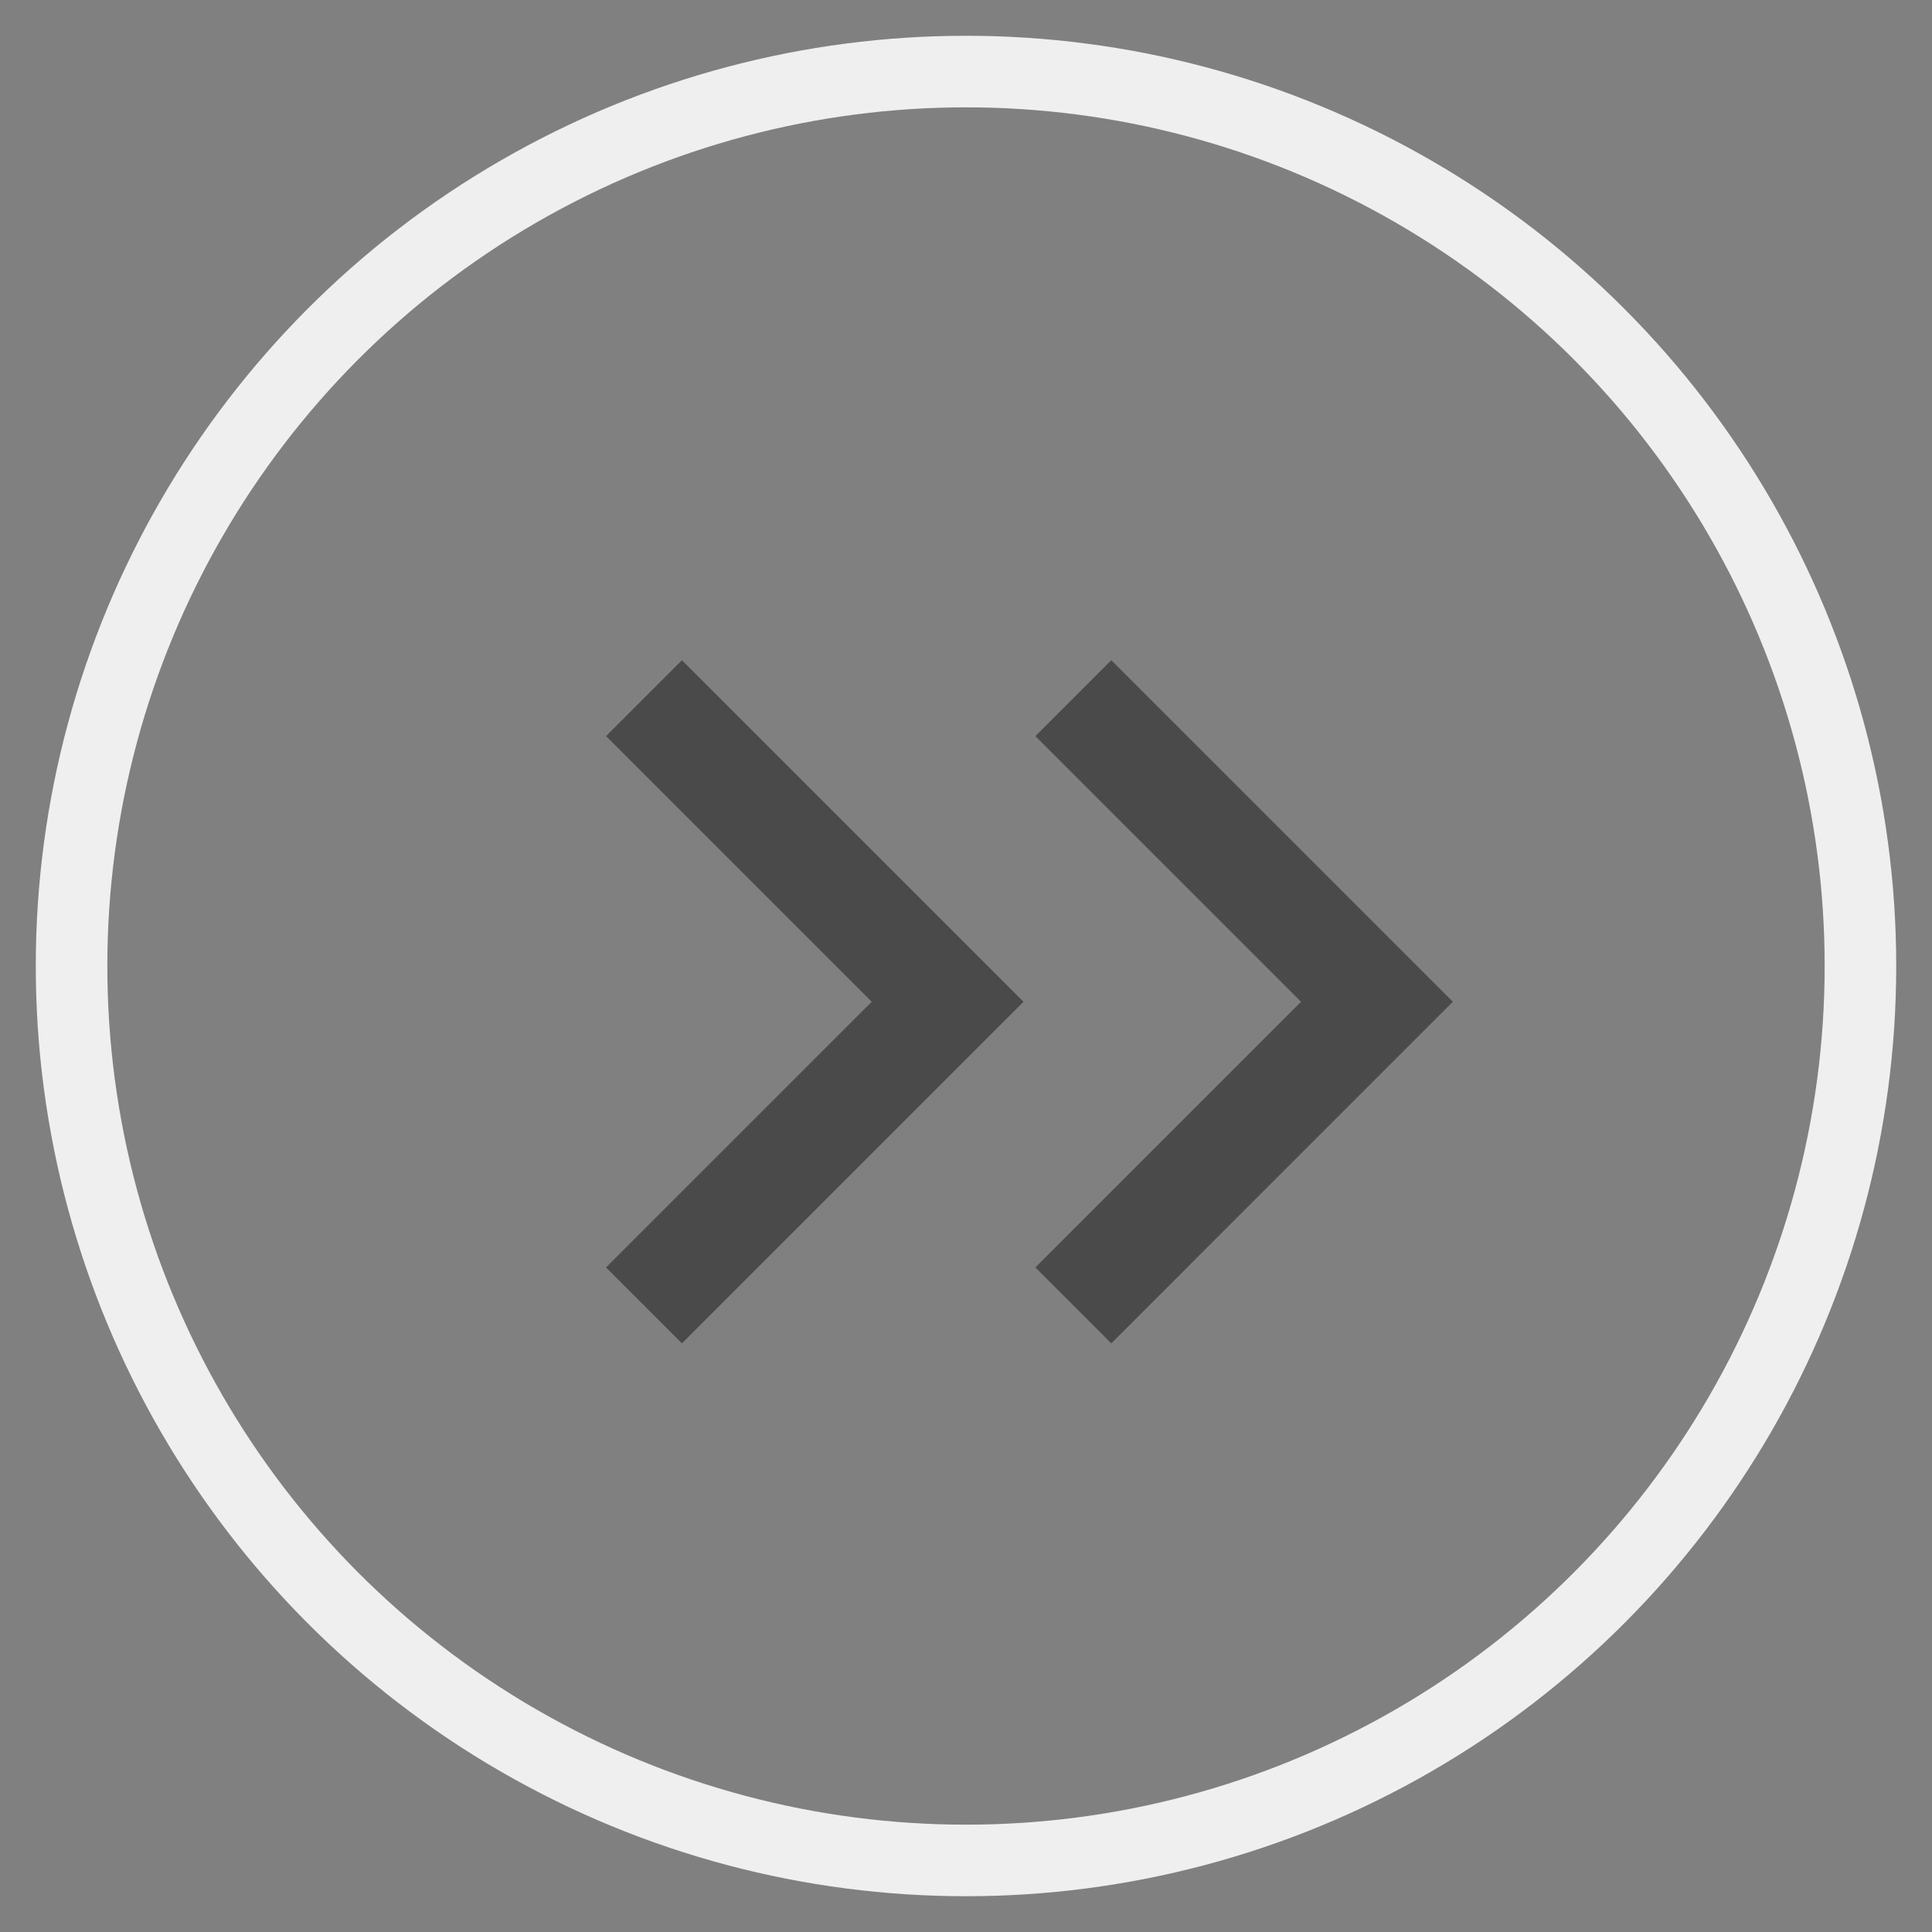 <svg xmlns="http://www.w3.org/2000/svg" width="27" height="27" viewBox="0 0 27 27">
    <rect x="0" y="0" width="27" height="27" fill="#808080" stroke="none"/>
    <g fill="none" fill-rule="evenodd" transform="translate(1 1)">
        <circle cx="12.5" cy="12.5" r="12.5" stroke="#EFEFEF"/>
        <g stroke="#4A4A4A" stroke-width="1.5">
            <path d="M14 8.757L18.243 13 14 17.243M8 8.757L12.243 13 8 17.243"/>
        </g>
    </g>
</svg>
